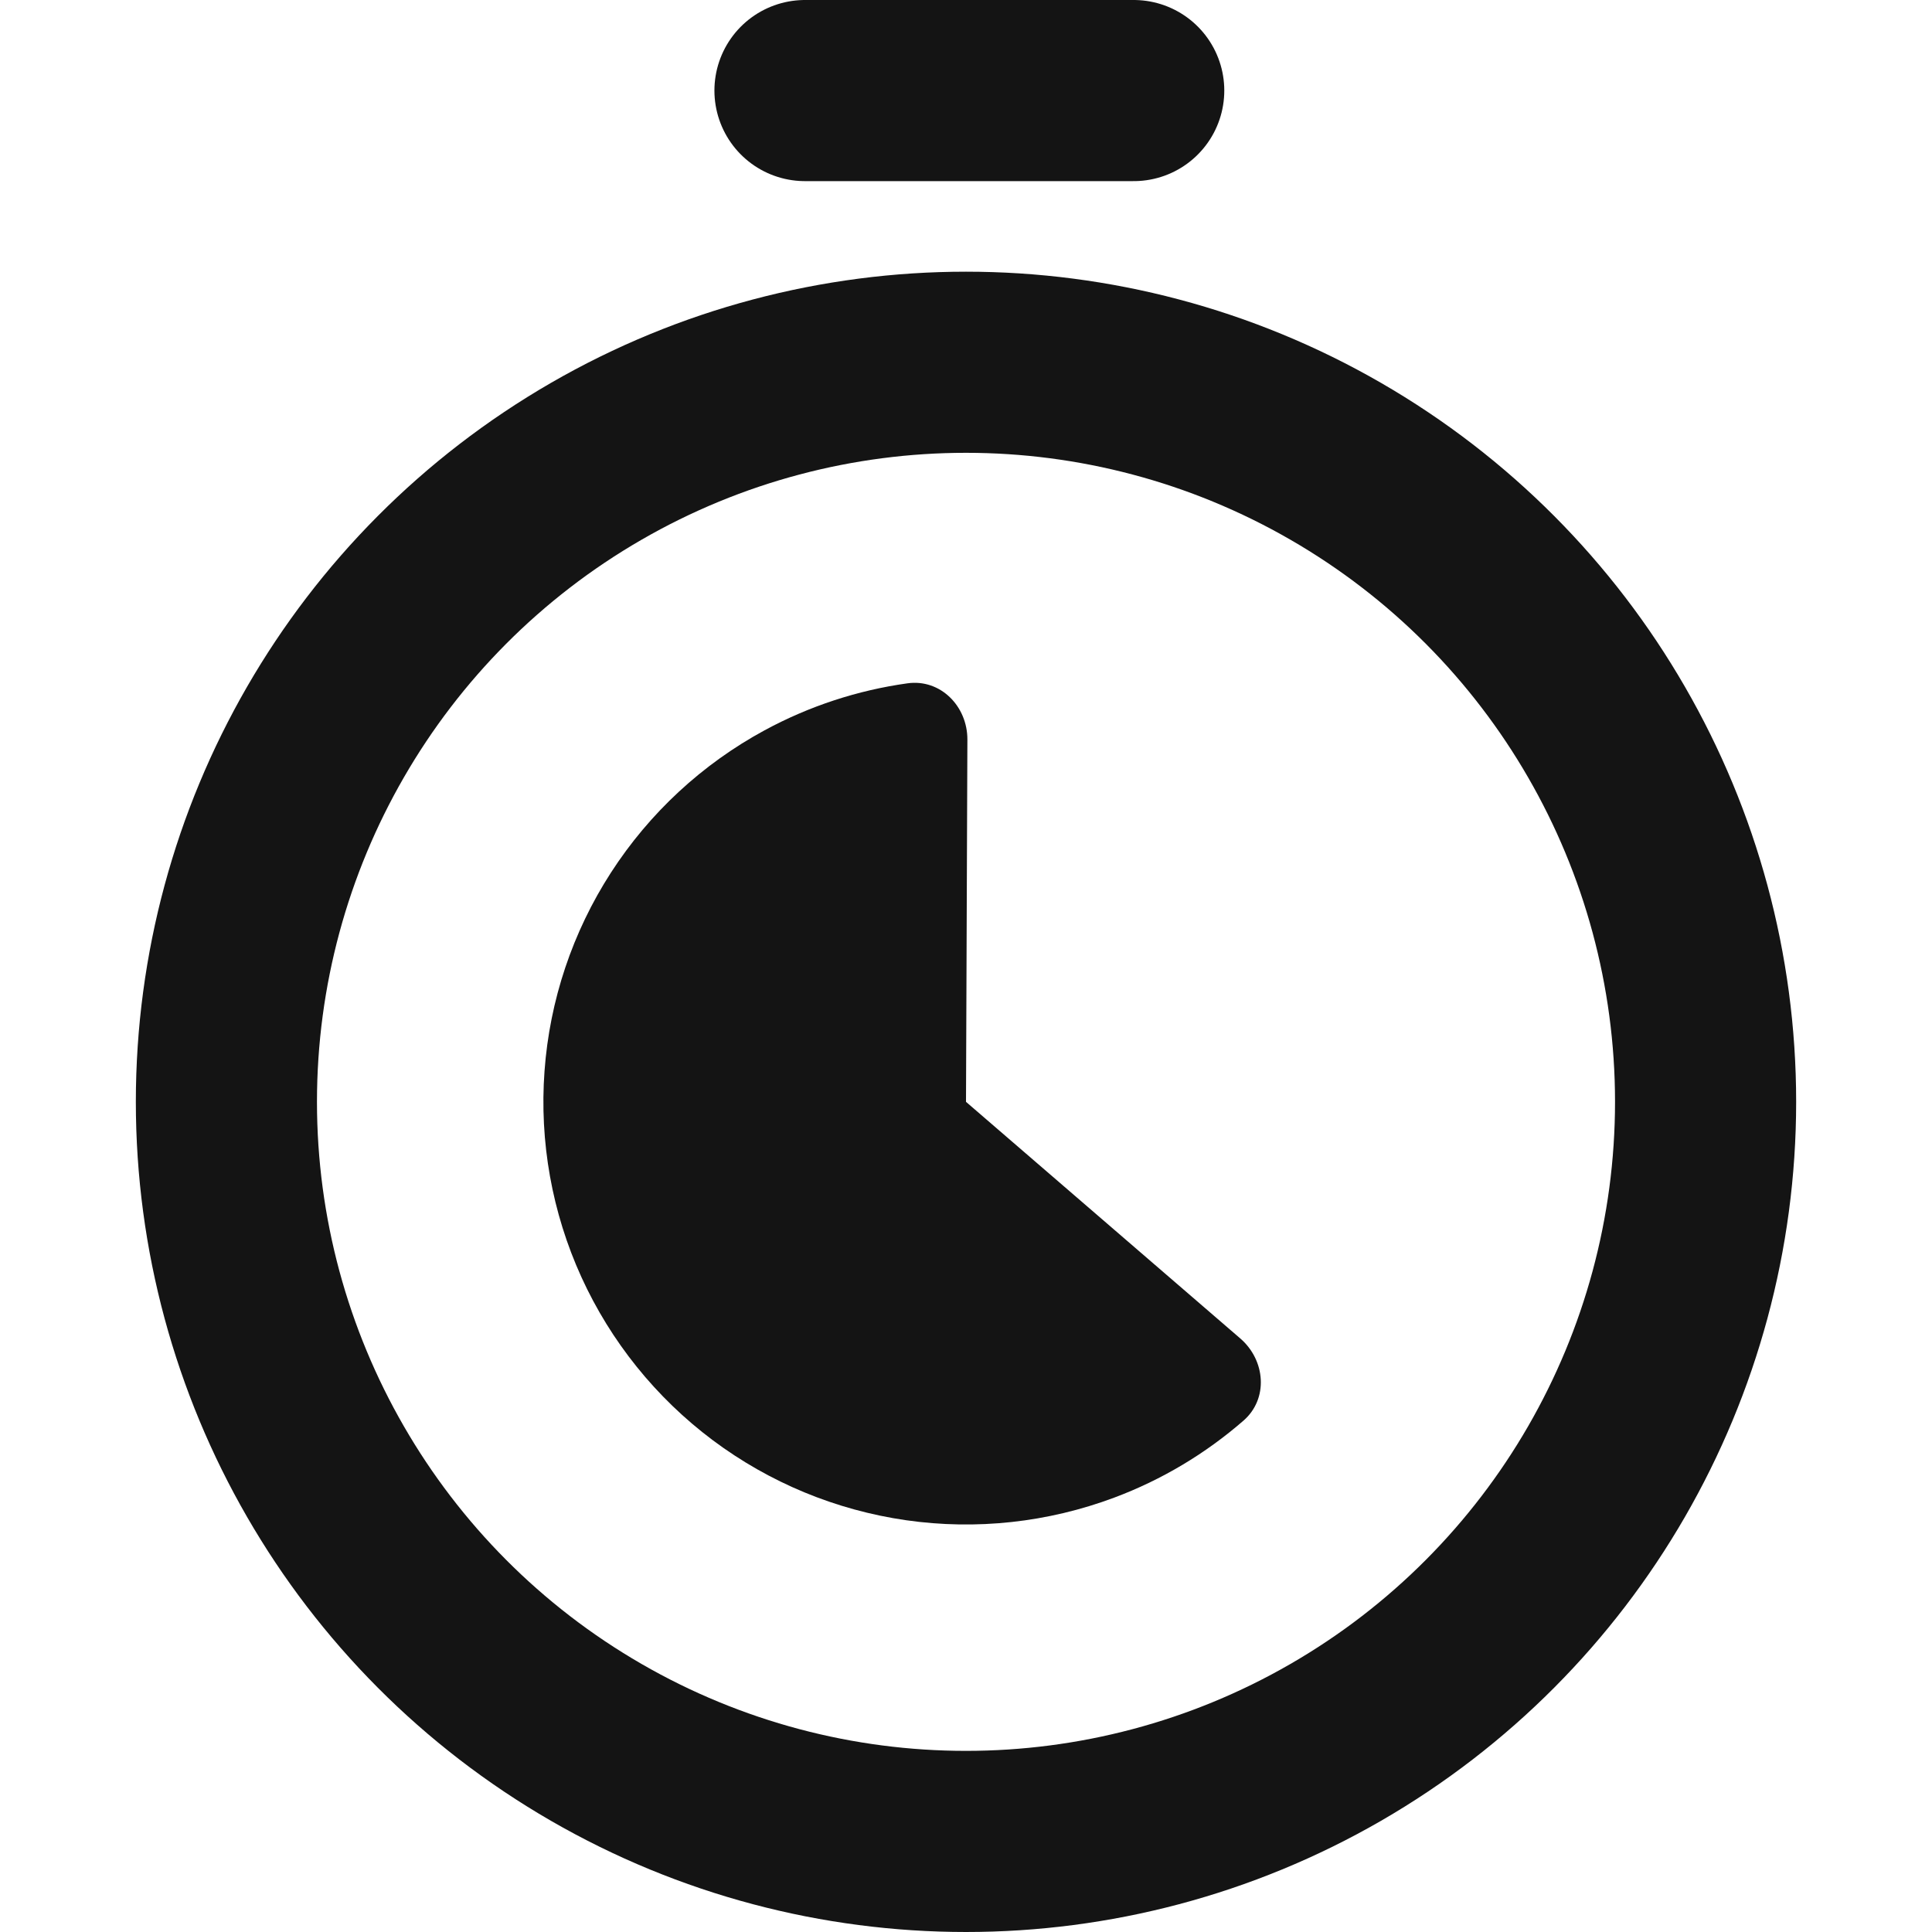 <svg width="32" height="32" viewBox="0 0 32 32" fill="none" xmlns="http://www.w3.org/2000/svg">
<circle cx="16" cy="18.25" r="12.25" stroke="black" stroke-opacity="0.92" stroke-width="3"/>
<path d="M13.333 1.5H18.778" stroke="black" stroke-opacity="0.92" stroke-width="3" stroke-linecap="round"/>
<path d="M20.543 22.169C20.961 22.53 21.012 23.168 20.596 23.53C19.966 24.078 19.242 24.511 18.456 24.805C17.356 25.217 16.171 25.346 15.009 25.18C13.846 25.013 12.745 24.557 11.805 23.854C10.865 23.15 10.117 22.221 9.63 21.153C9.143 20.084 8.933 18.911 9.019 17.74C9.104 16.569 9.483 15.438 10.12 14.452C10.757 13.466 11.632 12.655 12.664 12.096C13.402 11.696 14.204 11.433 15.03 11.318C15.577 11.241 16.025 11.698 16.023 12.25L16 18.25L20.543 22.169Z" fill="black" fill-opacity="0.92"/>
</svg>
